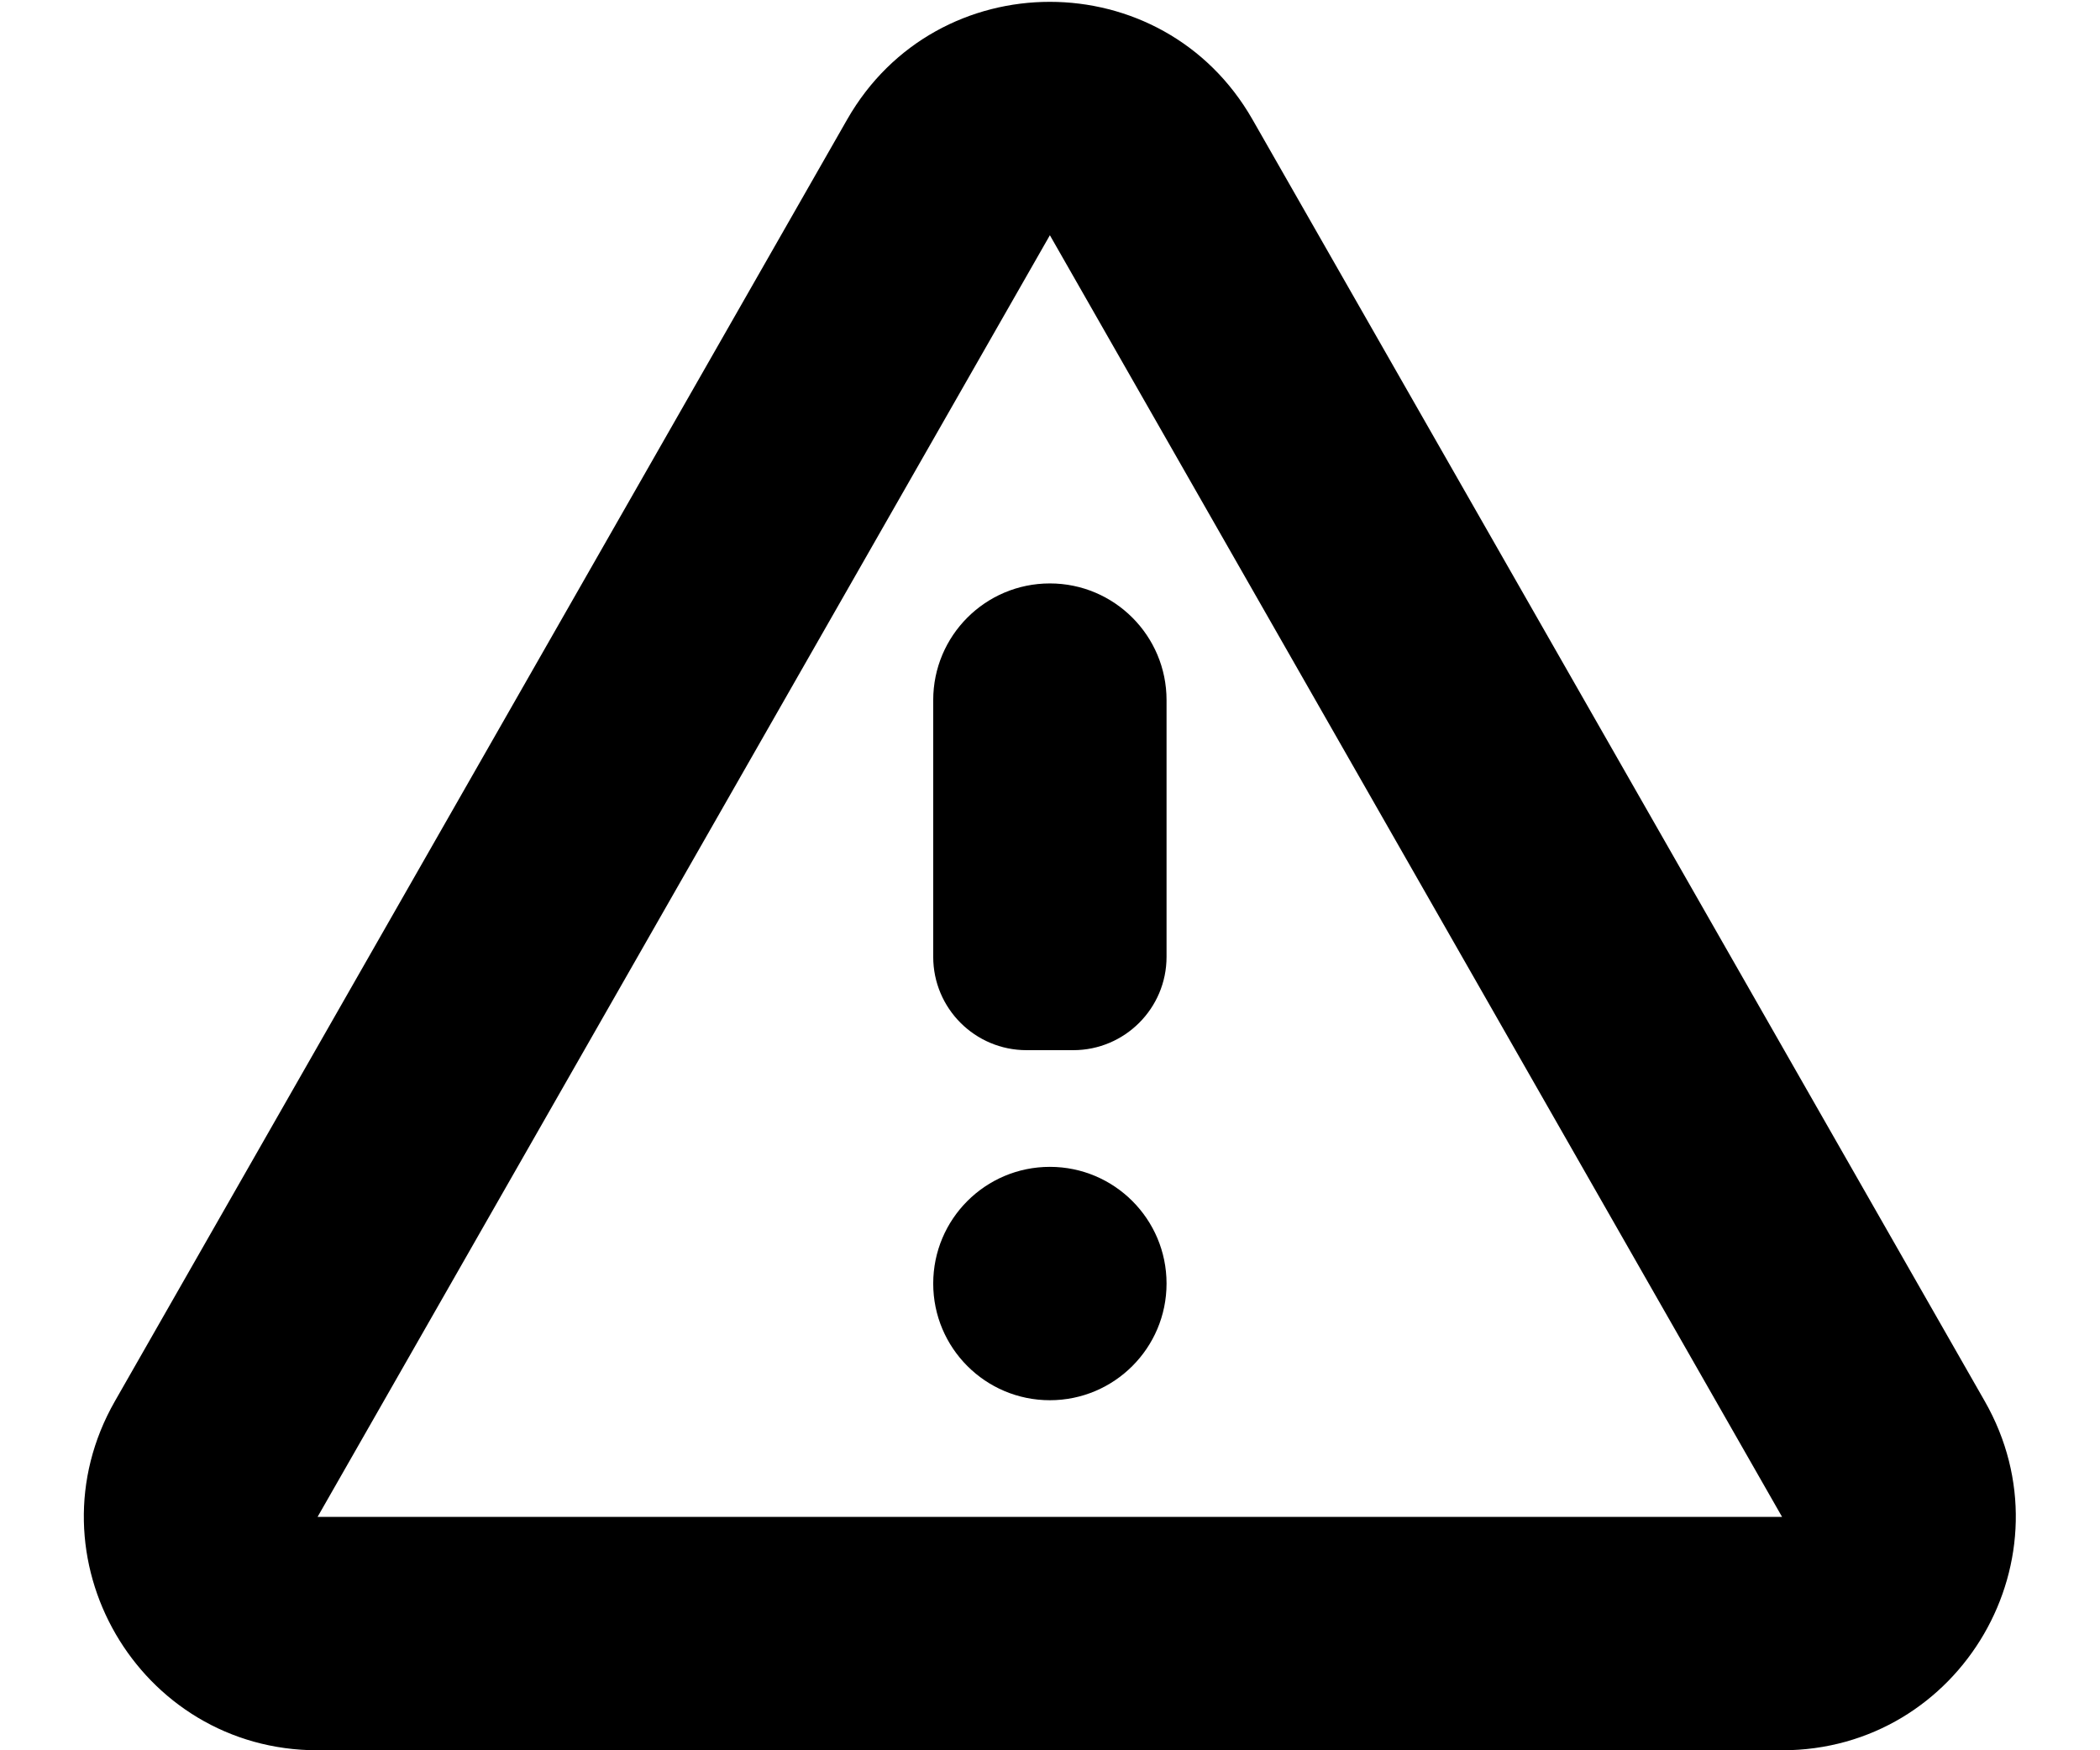 <svg width="18" height="15" viewBox="0 0 18 15" fill="none" xmlns="http://www.w3.org/2000/svg">
<path fill-rule="evenodd" clip-rule="evenodd" d="M7.262 1.023C8.03 -0.32 9.967 -0.32 10.735 1.023L17.012 12.008C17.774 13.341 16.811 15 15.275 15H2.722C1.186 15 0.223 13.341 0.985 12.008L7.262 1.023ZM15.275 13L8.999 2.016L2.722 13L15.275 13Z" fill="currentColor"/>
<path d="M7.999 6C7.999 5.448 8.446 5 8.999 5C9.551 5 9.999 5.448 9.999 6V8.2C9.999 8.642 9.64 9 9.199 9H8.799C8.357 9 7.999 8.642 7.999 8.2V6Z" fill="currentColor"/>
<path d="M7.999 11C7.999 10.448 8.446 10 8.999 10C9.551 10 9.999 10.448 9.999 11C9.999 11.552 9.551 12 8.999 12C8.446 12 7.999 11.552 7.999 11Z" fill="currentColor"/>
</svg>
